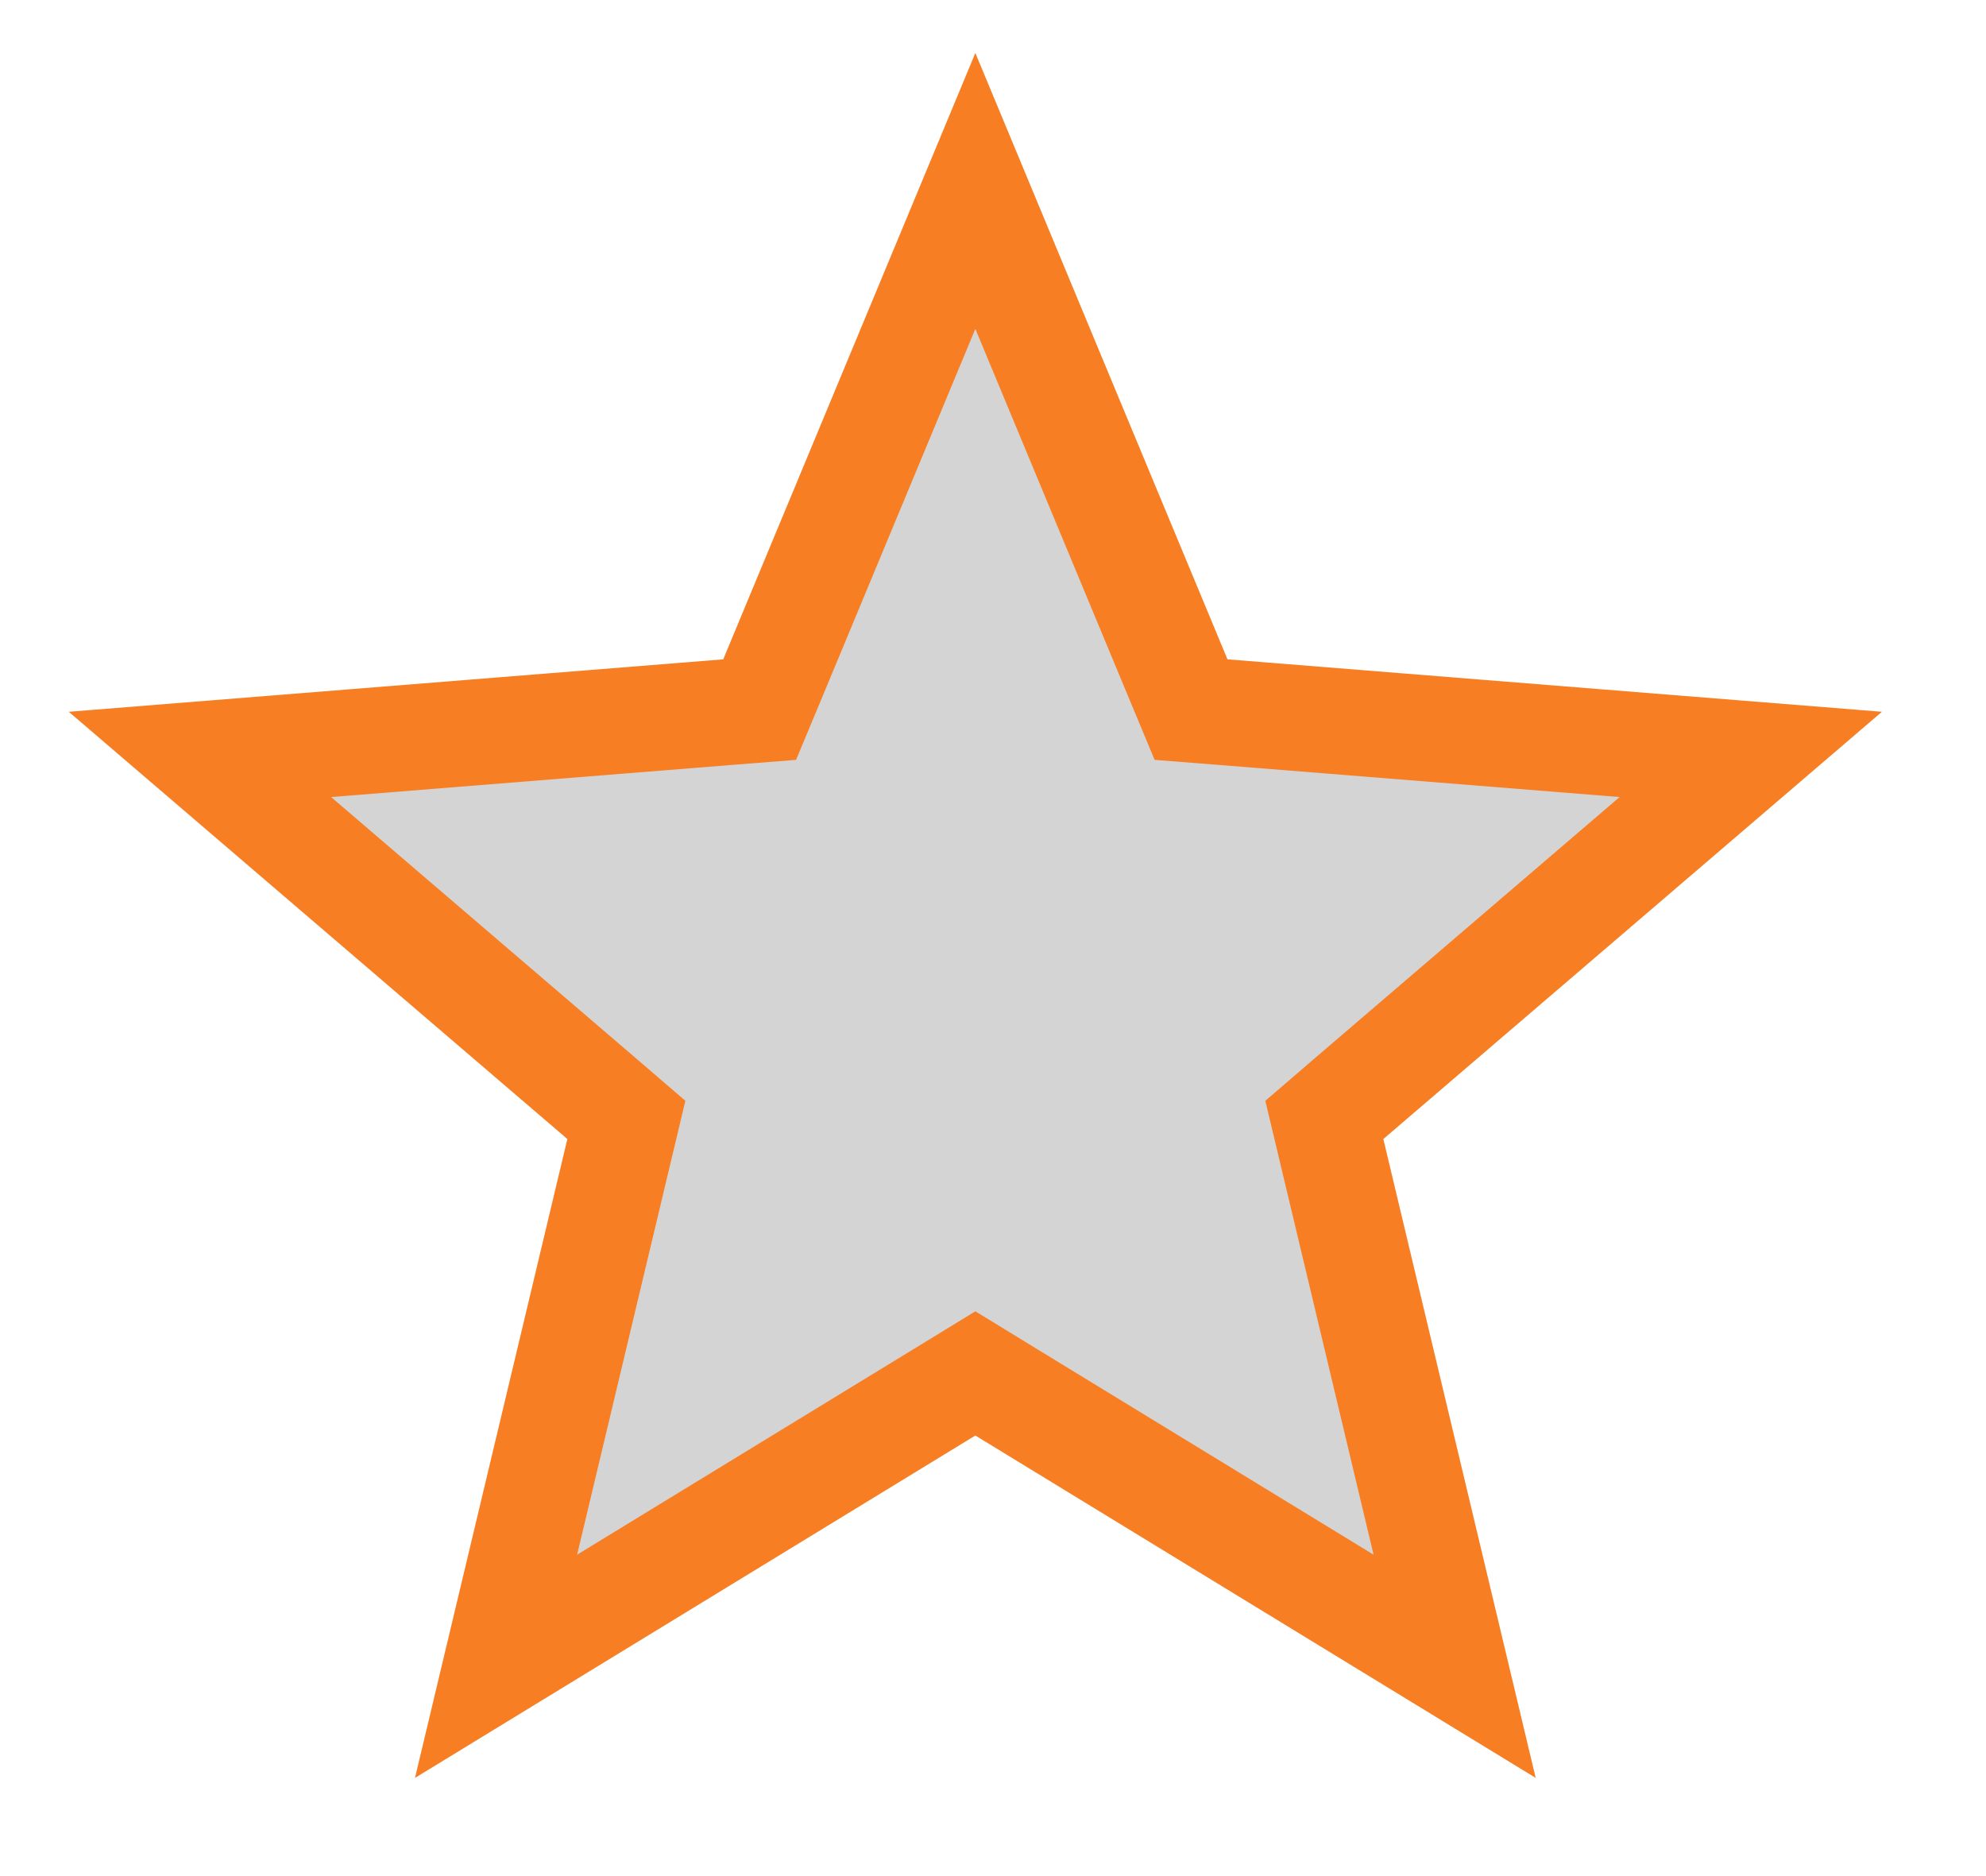 <svg width="18" height="17" viewBox="0 0 18 17" fill="none" xmlns="http://www.w3.org/2000/svg">
<path d="M8.84 1.73L10.682 6.159L10.795 6.43L11.087 6.453L15.868 6.836L12.225 9.957L12.003 10.148L12.071 10.433L13.184 15.099L9.09 12.598L8.84 12.445L8.59 12.598L4.496 15.099L5.609 10.433L5.677 10.148L5.455 9.957L1.812 6.836L6.593 6.453L6.885 6.43L6.998 6.159L8.84 1.73Z" fill="#D4D4D4" stroke="#F77E23" stroke-width="0.96"/>
</svg>
